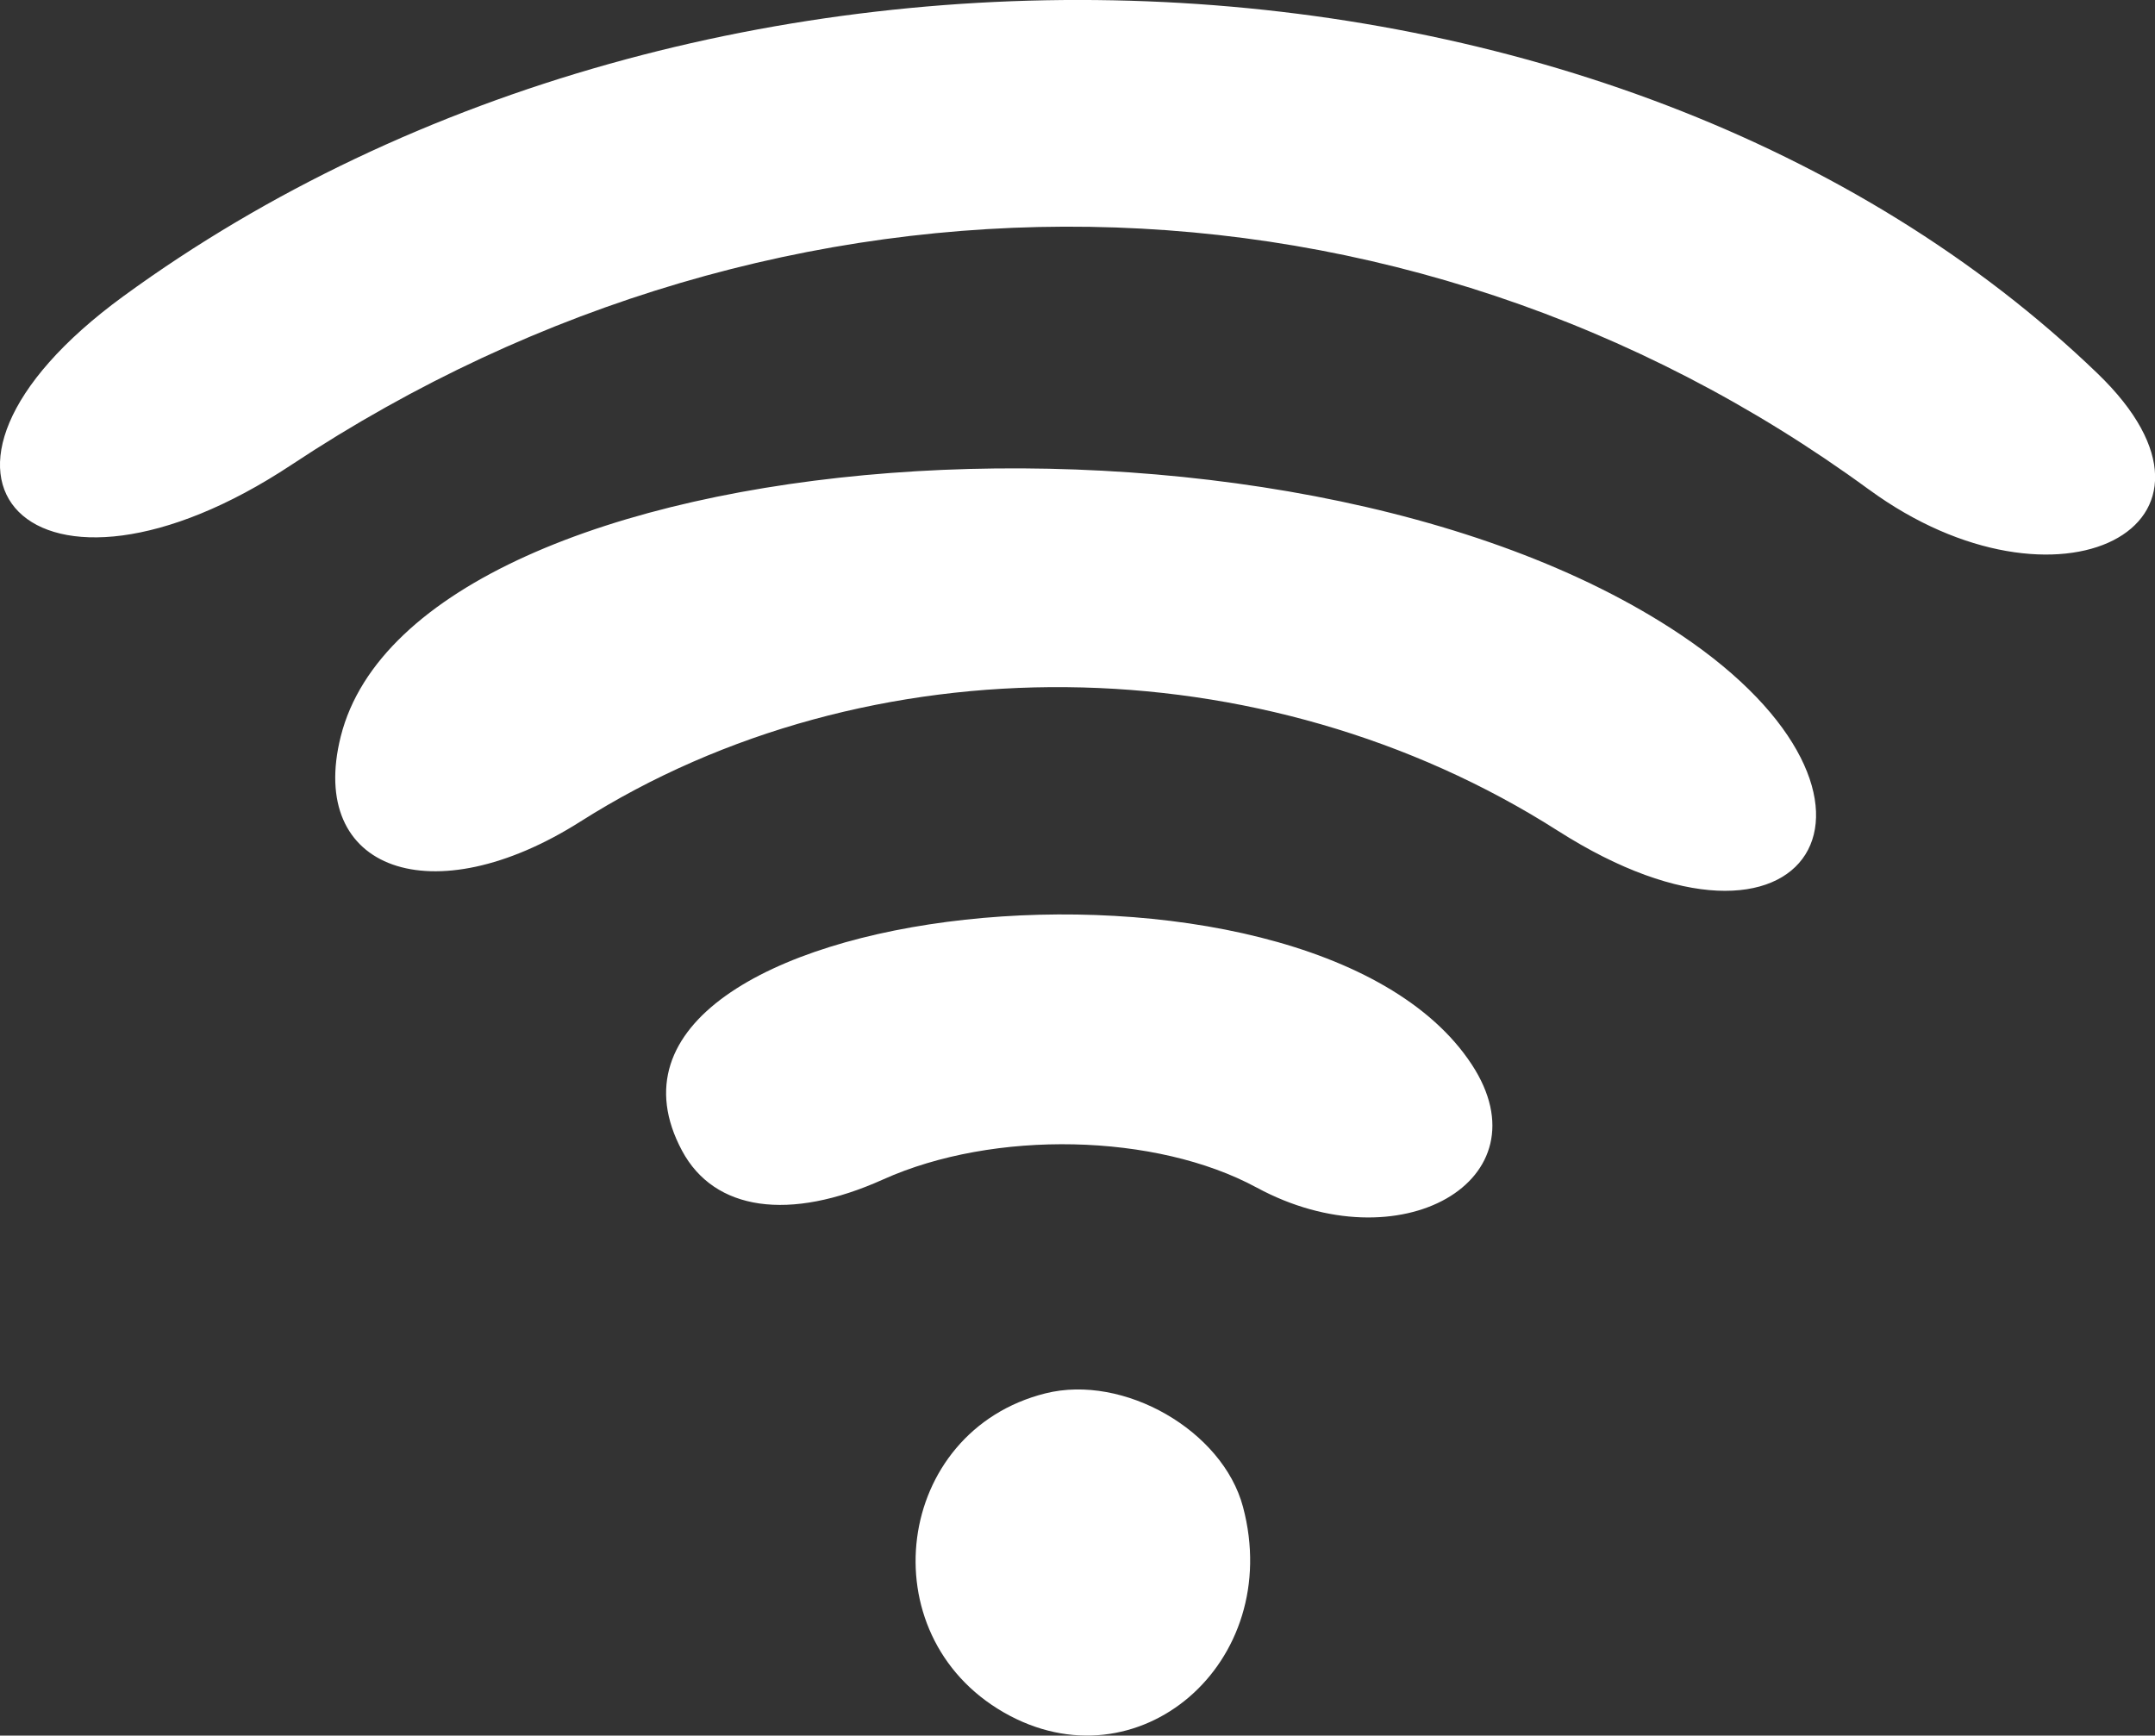 <svg version="1.1" viewBox="0 0 110.85 89.28" xmlns="http://www.w3.org/2000/svg">
  <rect x="0" y="0" width="110.85" height="89.28" fill="#333333" stroke="none"/>
  <g transform="translate(-11.62 -13.389)">
    <path d="m63.259 101.48c-6.989-4.008-5.63-14.466 2.133-16.415 4.031-1.012 9.121 1.912 10.166 5.839 2.137 8.028-5.417 14.523-12.299 10.576zm13-27.003c-5.171-2.803-13.51-2.984-19.214-0.416-4.822 2.171-8.684 1.619-10.342-1.479-6.941-12.969 32.23-17.242 40.624-4.432 3.907 5.962-3.71 10.316-11.068 6.326zm15.5-18.349c-15.175-9.679-35.478-9.871-50.285-0.477-7.599 4.821-14.059 2.526-12.326-4.38 3.891-15.503 48.546-18.893 68.924-5.232 12.671 8.494 6.542 18.287-6.313 10.088zm16.003-17.552c-23.996-17.559-55.809-18.062-81.138-1.284-13.213 8.753-21.351 0.6-8.652-8.668 29.874-21.802 76.676-19.97 101.54 3.974 8.151 7.85-2.076 13.054-11.747 5.978z" fill="#fff"/>
  </g>
</svg>
